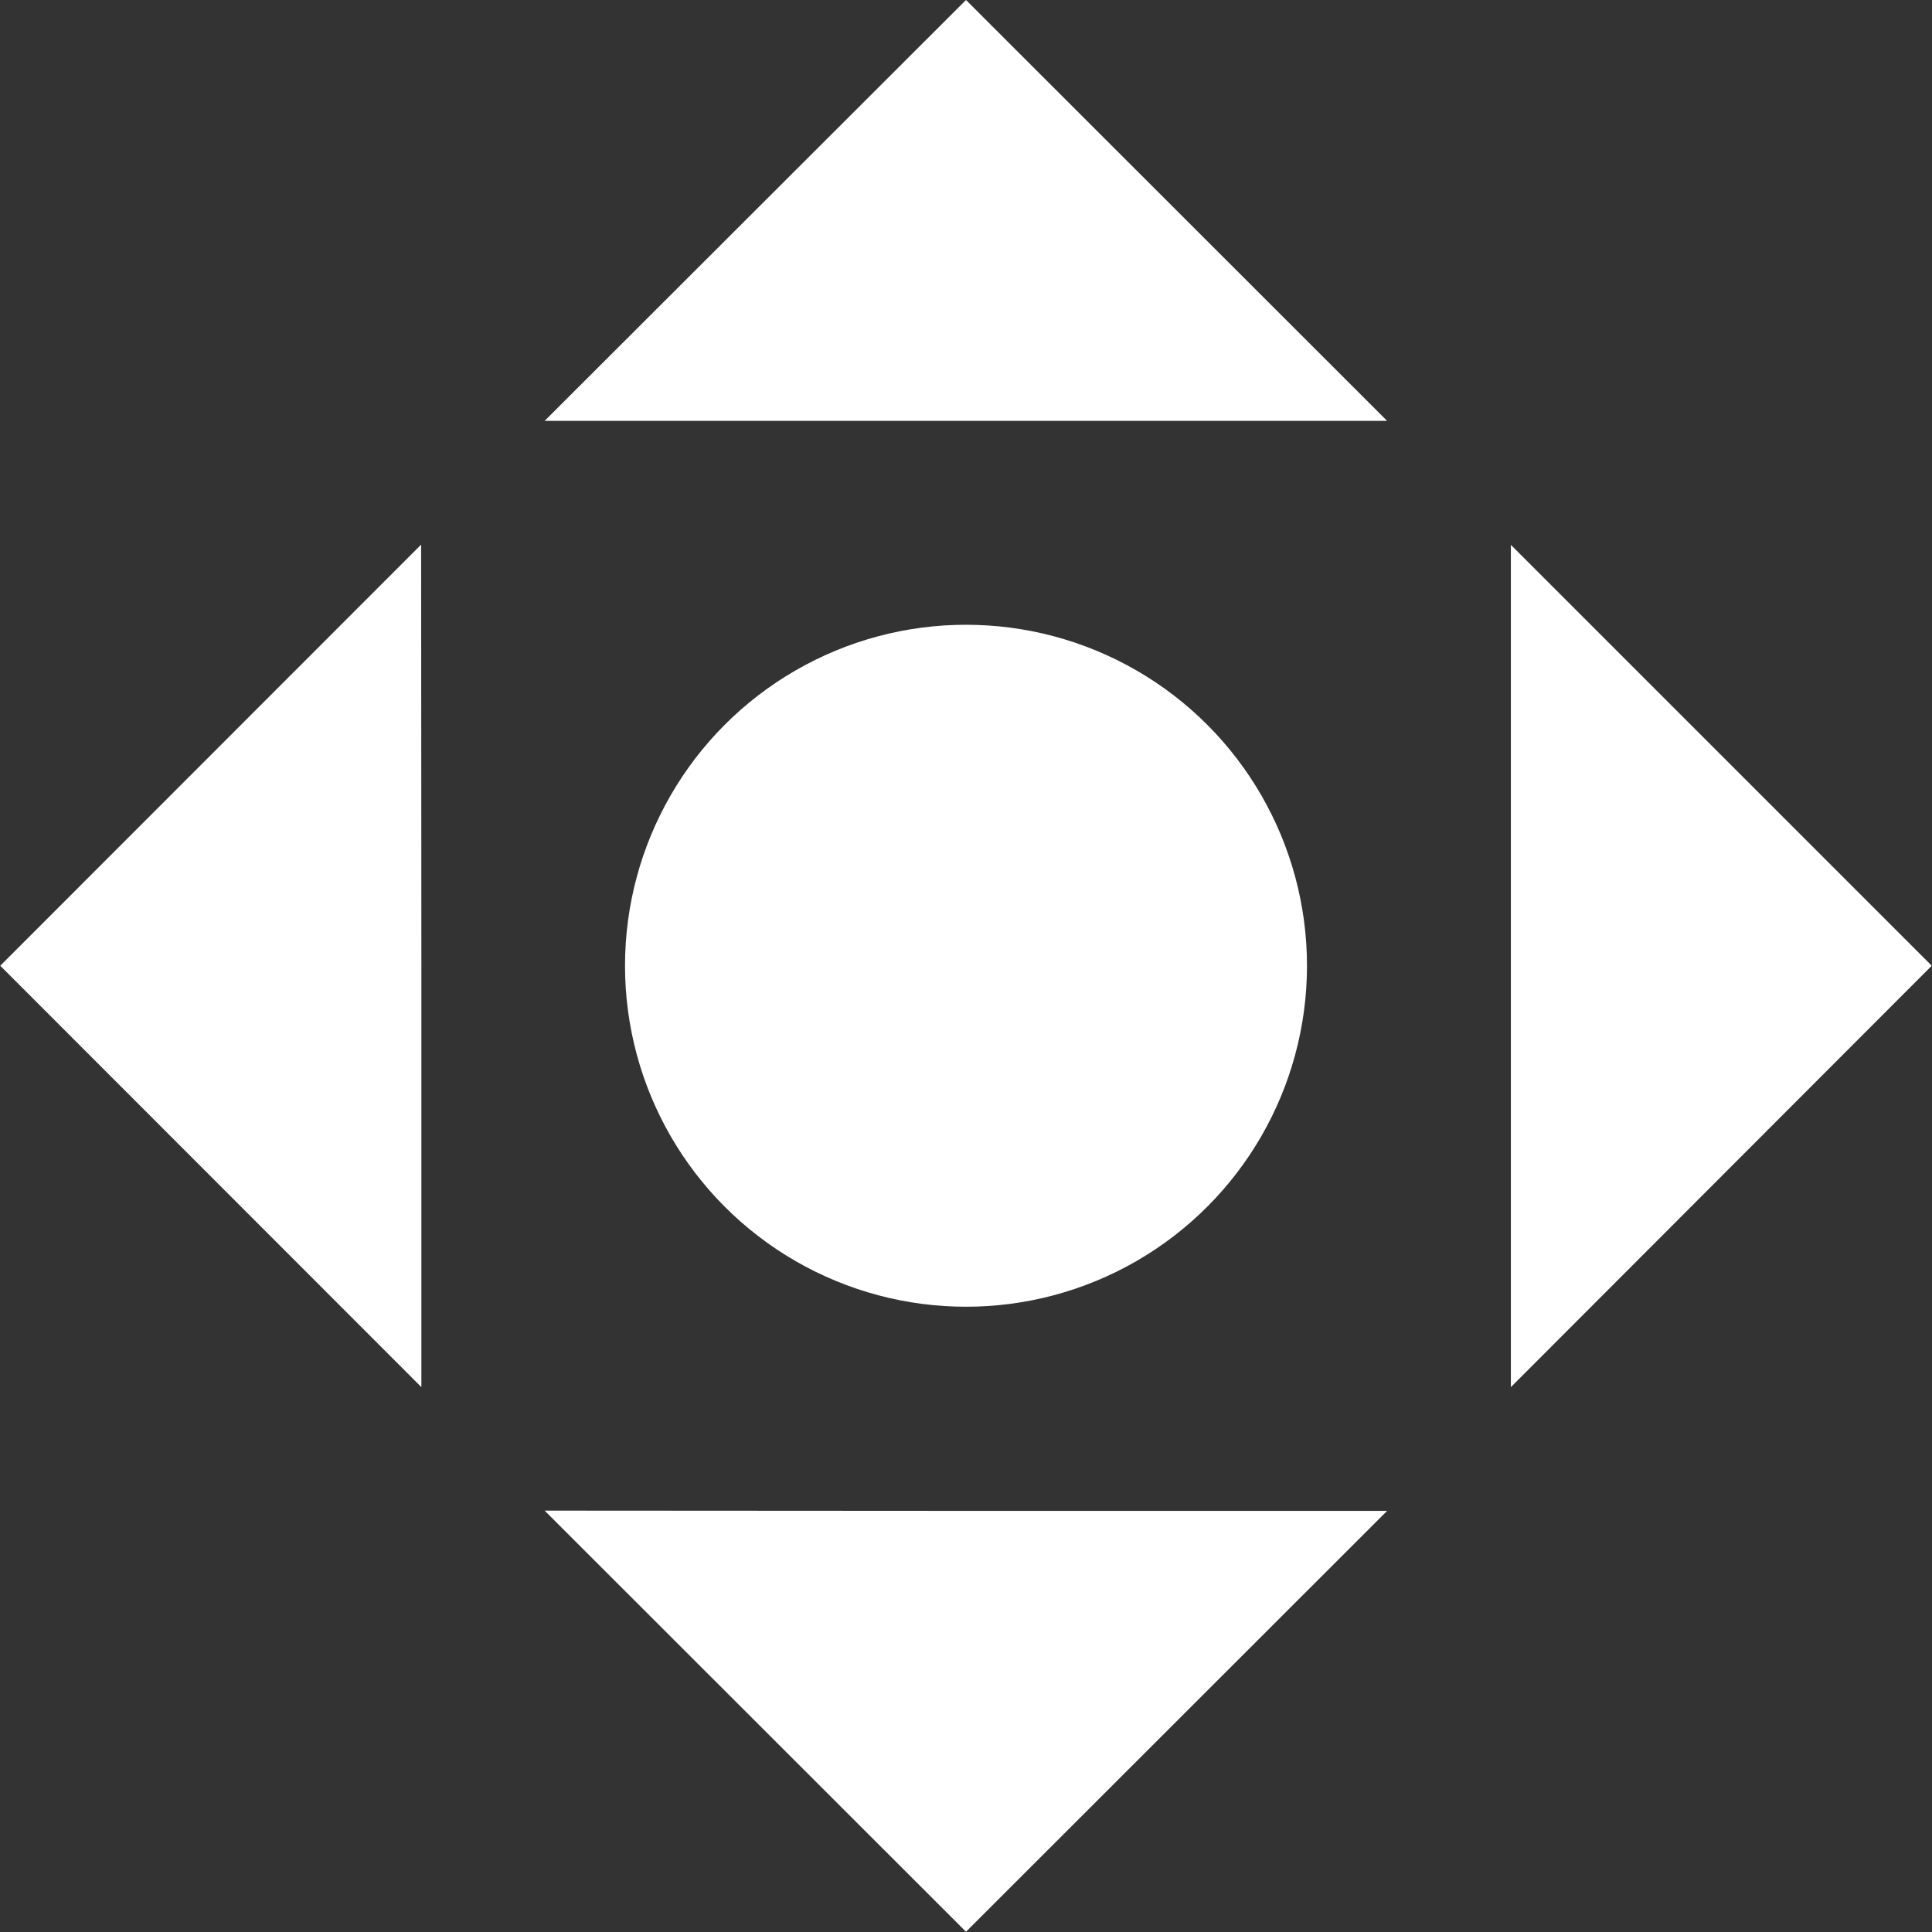 <svg xmlns="http://www.w3.org/2000/svg" width="289.74" height="289.74" viewBox="0 0 76.66 76.66">
    <rect x="0" y="0" width="76.66" height="76.66" fill="#333333" stroke="none"/>
    <g transform="translate(-55.59 -96.9)">
        <circle cx="93.92" cy="135.22" r="13.53" style="fill:#fff;fill-opacity:1;stroke:none;stroke-width:.31;stroke-linecap:round"/>
        <path d="M110.63 113.6 93.92 96.9 77.2 113.6h16.7ZM77.2 156.84l16.72 16.71 16.71-16.7H93.92Zm38.34-4.9 16.7-16.72-16.7-16.7v16.7zM72.3 118.51l-16.7 16.71 16.71 16.72v-16.72z" style="color:#000;fill:#fff;stroke-linecap:round;-inkscape-stroke:none"/>
    </g>
</svg>

